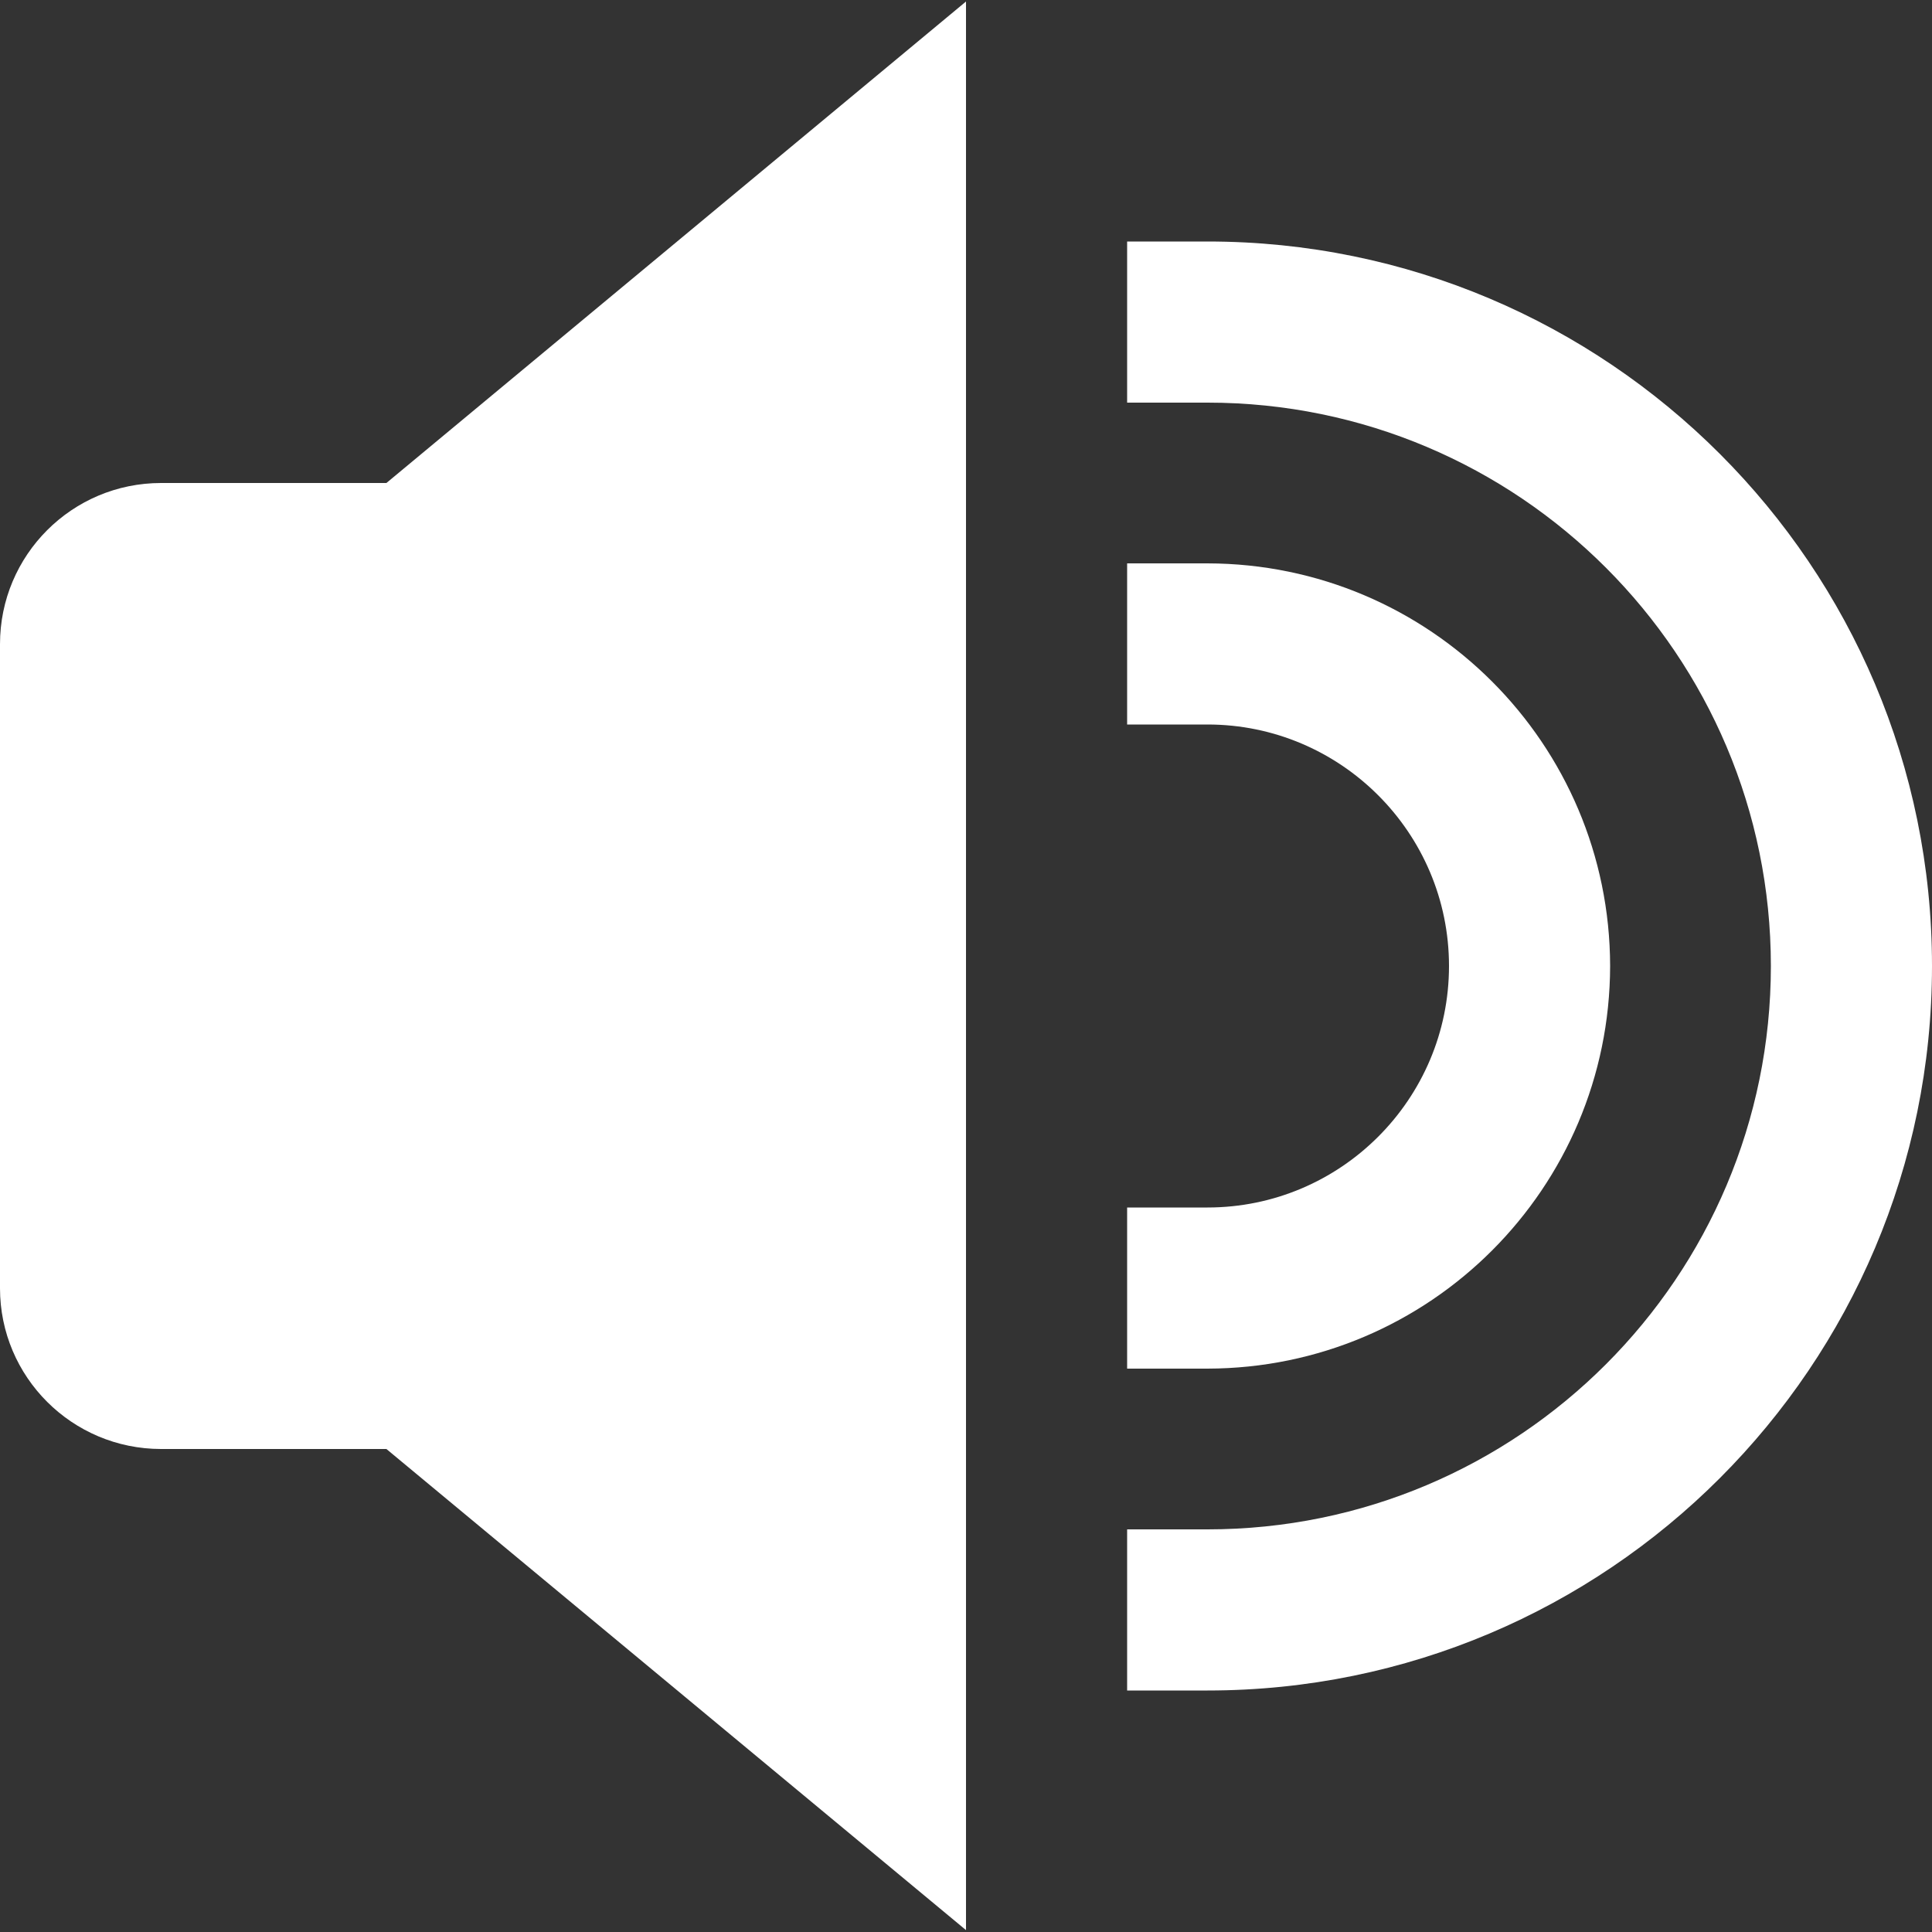 <?xml version="1.0" encoding="utf-8"?>
<!-- Generator: Adobe Illustrator 25.2.1, SVG Export Plug-In . SVG Version: 6.00 Build 0)  -->
<svg version="1.1" id="Layer_1" xmlns="http://www.w3.org/2000/svg" xmlns:xlink="http://www.w3.org/1999/xlink" x="0px" y="0px"
	 viewBox="0 0 512 512" style="enable-background:new 0 0 512 512;" xml:space="preserve">
<rect x="0" y="0" width="512" height="512" fill="#333333" stroke="none"/>
<style type="text/css">
	.st0{fill:#FFFFFF;}
</style>
<path class="st0" d="M42.7,128C19.1,128,0,147.1,0,170.7v170.7C0,364.9,19.1,384,42.7,384h59.7L256,511.5V0.4L102.4,128H42.7z"/>
<path class="st0" d="M426.7,256c-0.1-58.9-47.8-106.6-106.7-106.7h-21.3V192H320c35.3,0,64,28.7,64,64s-28.7,64-64,64h-21.3v42.7
	H320C378.9,362.6,426.6,314.9,426.7,256z"/>
<path class="st0" d="M320,64h-21.3v42.7H320c82.5,0,149.3,66.9,149.3,149.3S402.5,405.3,320,405.3h-21.3V448H320
	c106,0,192-86,192-192S426,64,320,64z"/>
</svg>

